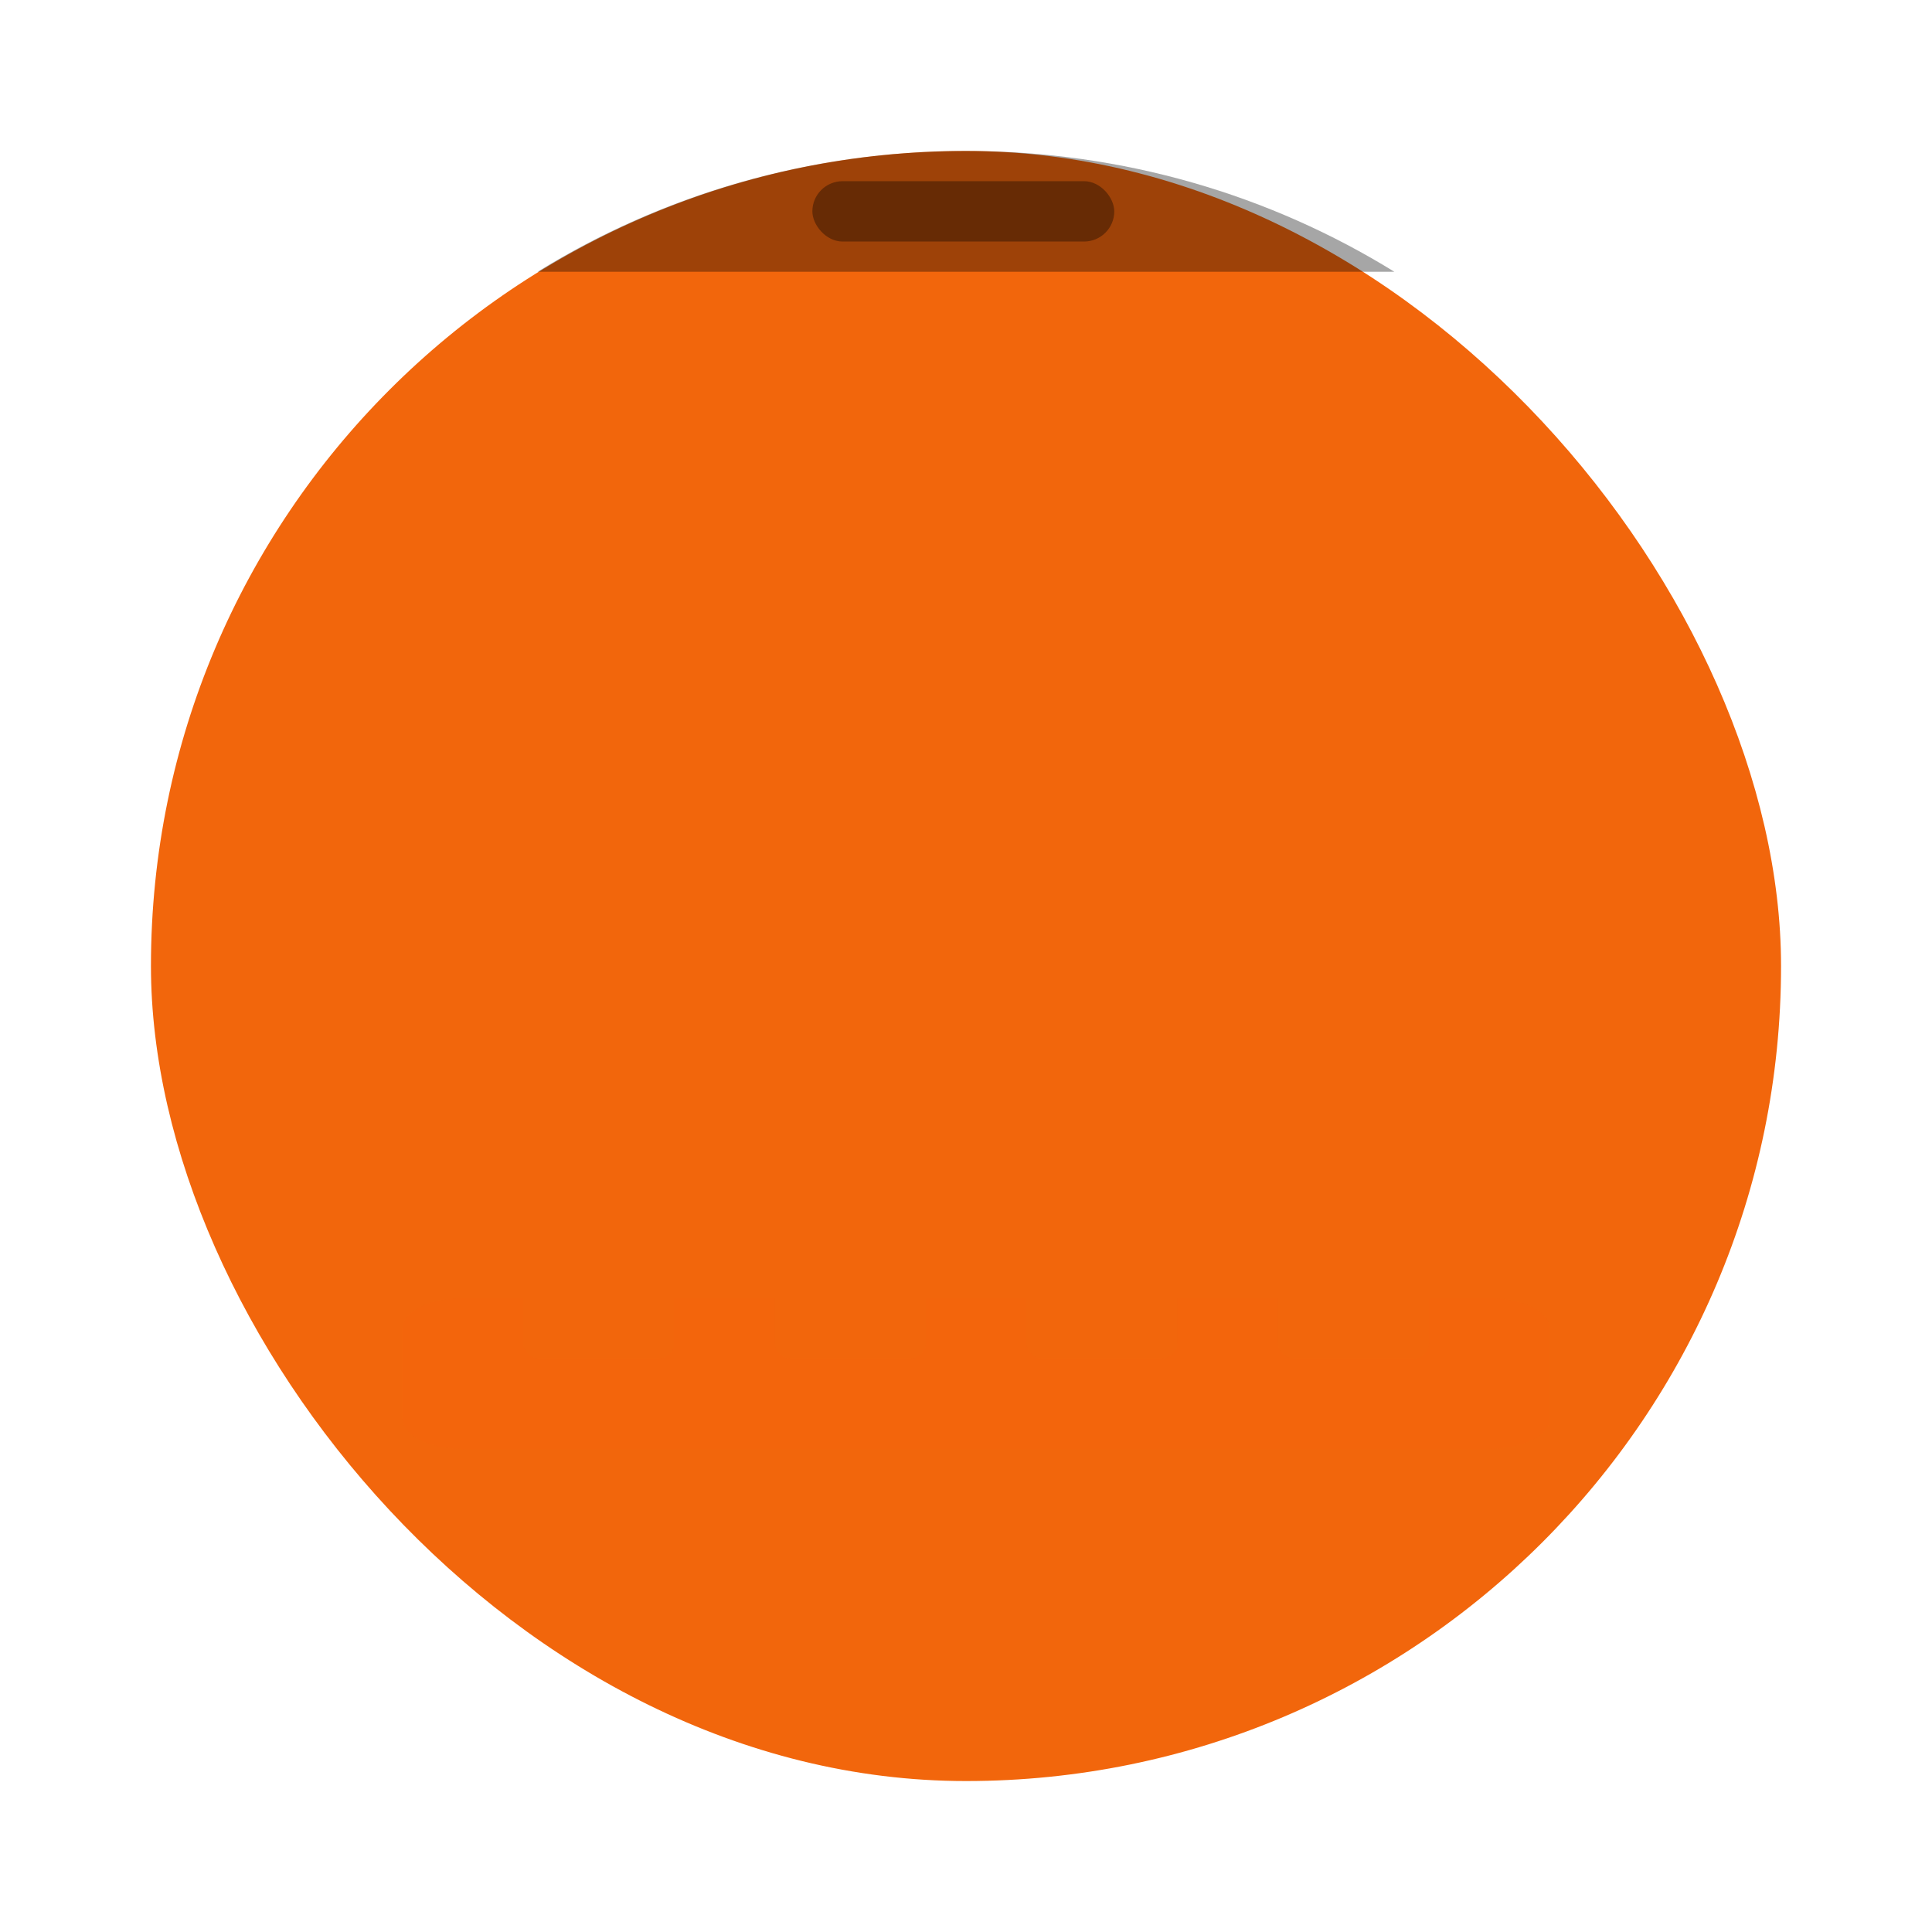 <svg width="64" height="64" version="1.1" viewBox="0 0 16.933 16.933" xmlns="http://www.w3.org/2000/svg">
 <defs>
  <linearGradient id="d" x1="13.229" x2="2.117" y1="297" y2="280.07" gradientTransform="matrix(.964 0 0 1.174 .303 -330.25)" gradientUnits="userSpaceOnUse">
   <stop stop-color="#f2660c" offset="0"/>
   <stop stop-color="#f2660c" offset="1"/>
  </linearGradient>
 </defs>
 <rect x="1.323" y="1.323" width="14.287" height="14.287" ry="7.144" fill="url(#d)" style="paint-order:stroke markers fill"/>
 <path d="m8.467 1.323c-1.383 0-2.67 0.389-3.755 1.059h7.509c-1.085-0.67-2.372-1.059-3.755-1.059z" opacity=".35" style="paint-order:stroke markers fill"/>
 <rect x="7.12" y="1.588" width="2.646" height=".529" ry=".265" opacity=".35" style="paint-order:stroke markers fill"/>
 <path d="m4.057 11.377h8.996c0.293 0 0.529 0.118 0.529 0.264v0.794c0 0.147-0.236 0.265-0.53 0.265h-8.994c-0.293 0-0.53-0.118-0.53-0.265v-0.794c0-0.146 0.237-0.264 0.53-0.264z" fill="#f2660c" opacity=".35" style="paint-order:stroke markers fill"/>
 <g fill="#f2660c">
  <rect x="4.586" y="10.583" width="1.323" height="1.323" ry=".132" style="paint-order:stroke markers fill"/>
  <rect x="6.791" y="10.583" width="1.323" height="1.323" ry=".132" style="paint-order:stroke markers fill"/>
  <rect x="8.996" y="10.583" width="1.323" height="1.323" ry=".132" style="paint-order:stroke markers fill"/>
  <rect x="11.201" y="10.583" width="1.323" height="1.323" ry=".132" style="paint-order:stroke markers fill"/>
 </g>
</svg>
